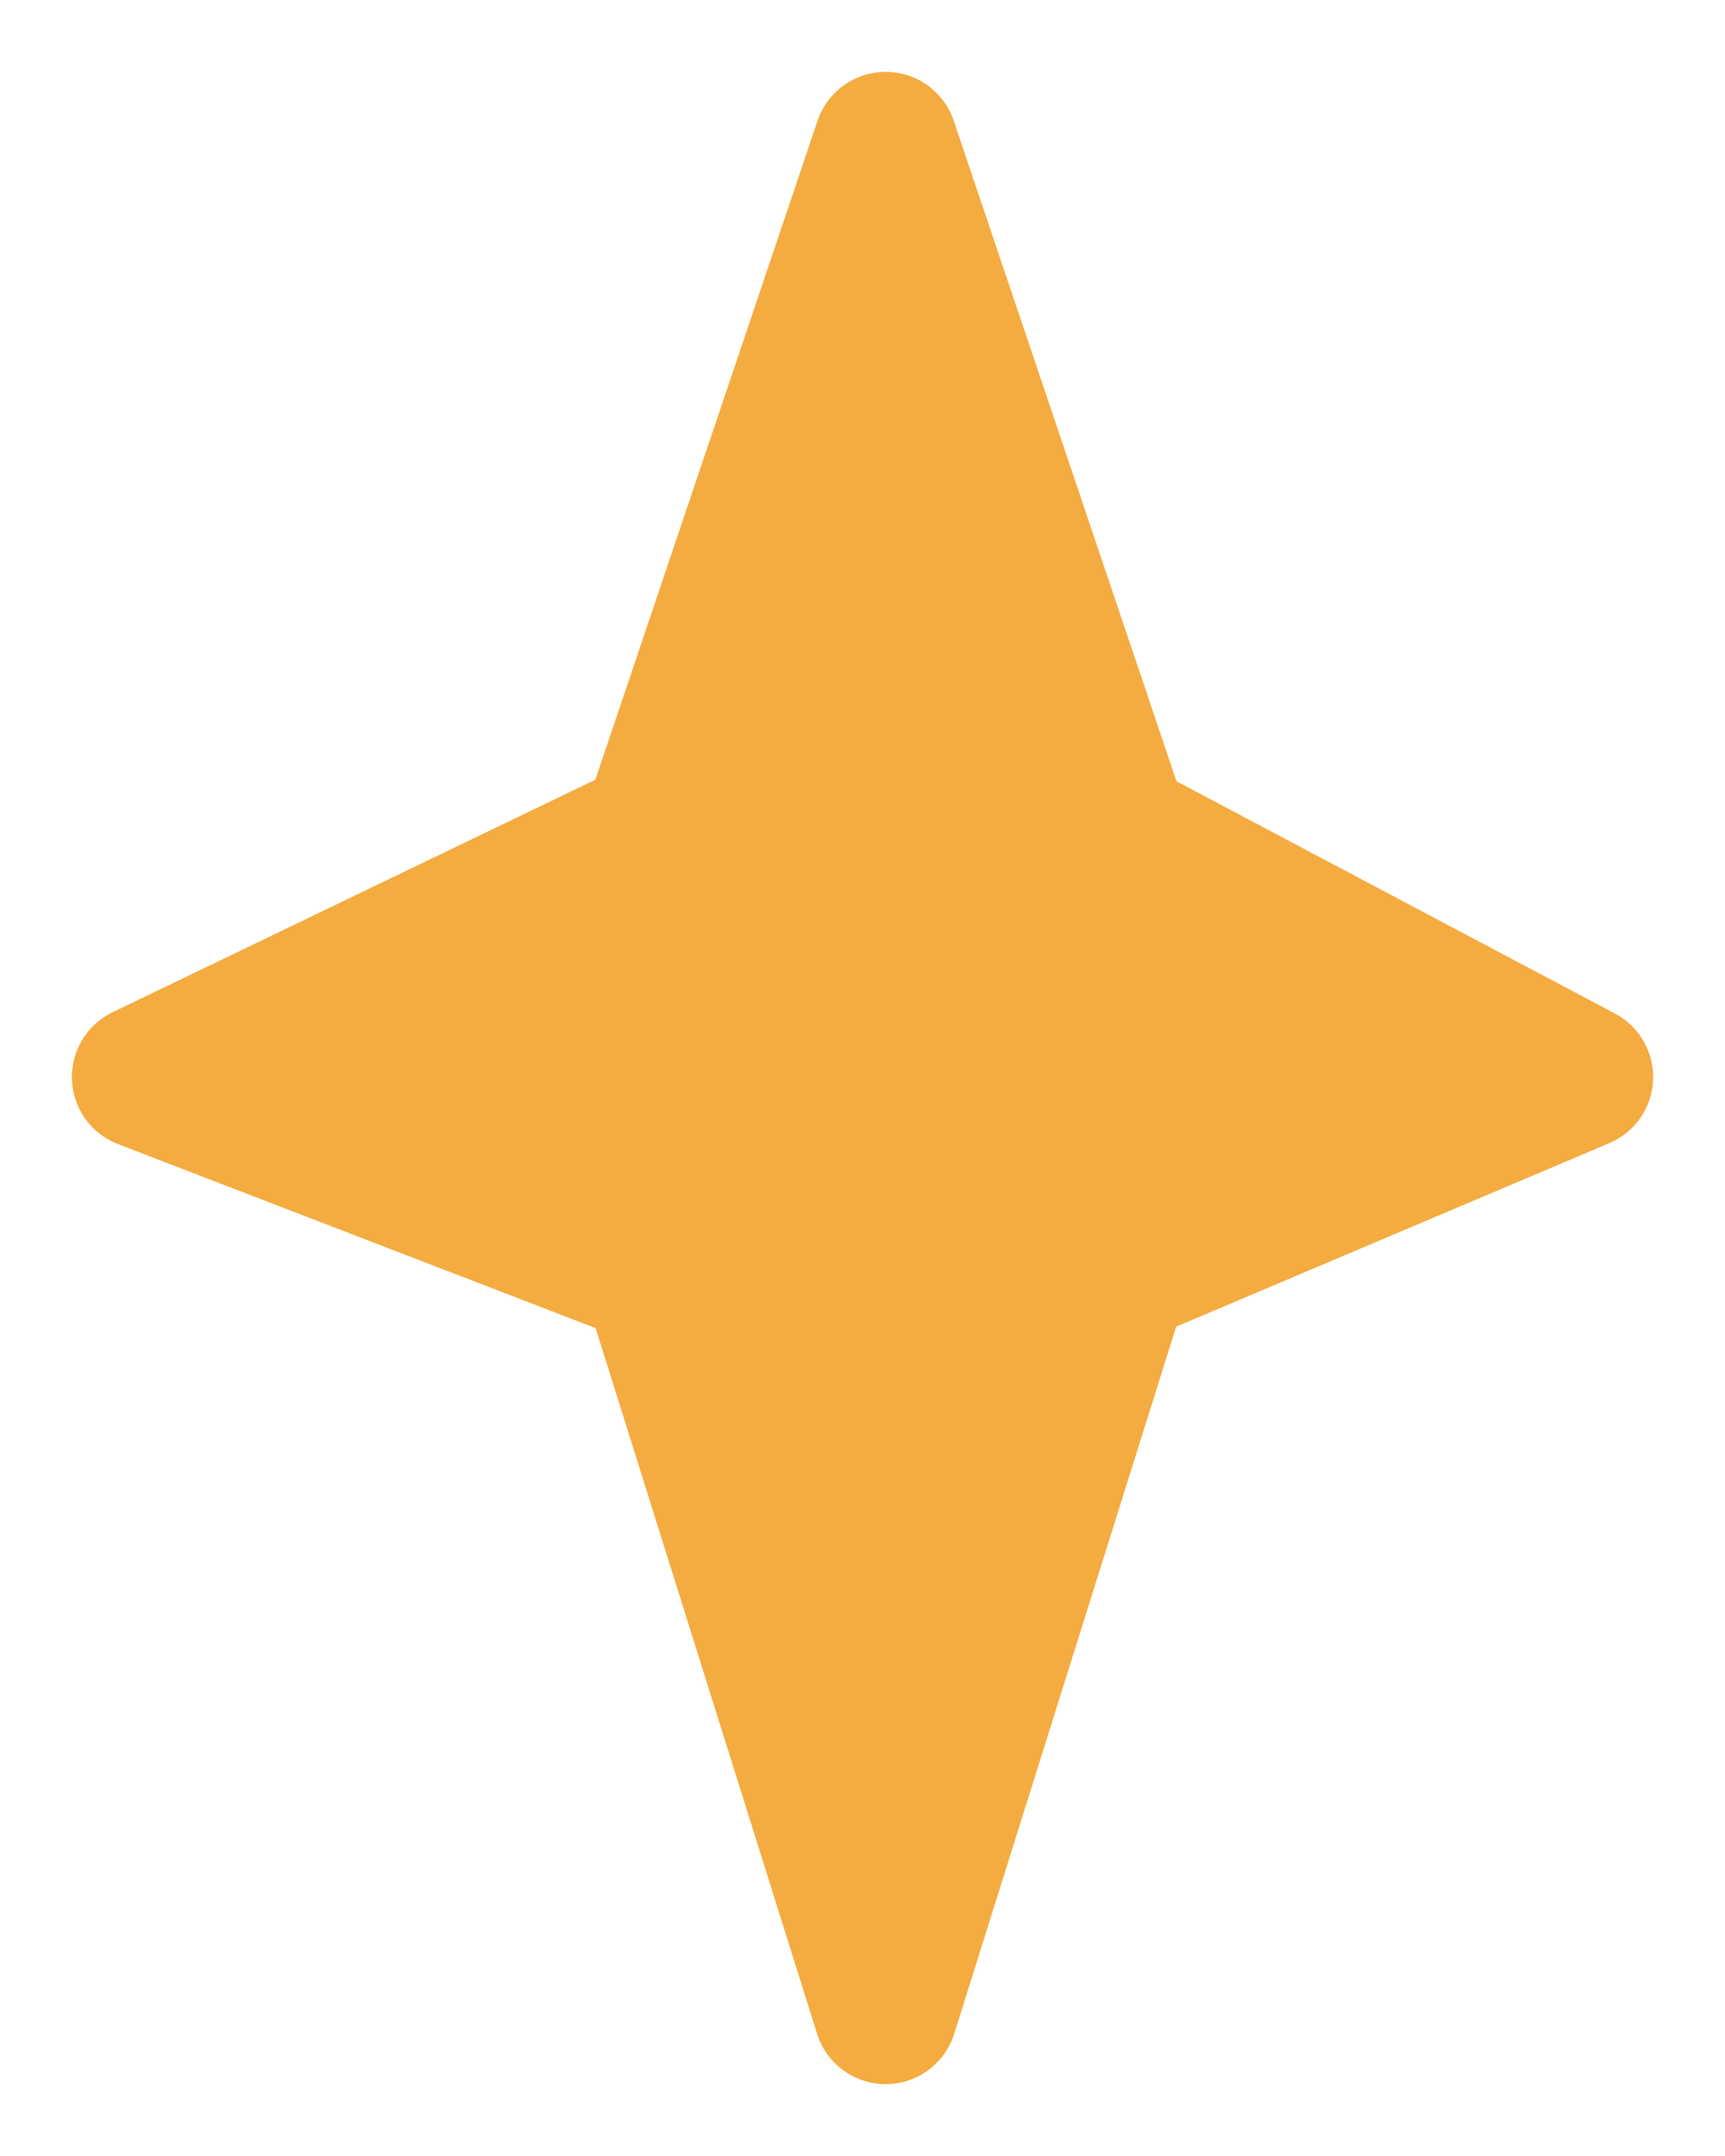 <svg width="12" height="15" viewBox="0 0 12 15" fill="none" xmlns="http://www.w3.org/2000/svg">
<path d="M7.774 5.784L6.161 1L4.548 5.784L1 7.493L4.548 8.86L6.161 14L7.774 8.86L11 7.493L7.774 5.784Z" fill="#F4AC40" stroke="#F4AC40" stroke-linecap="round" stroke-linejoin="round"/>
</svg>
